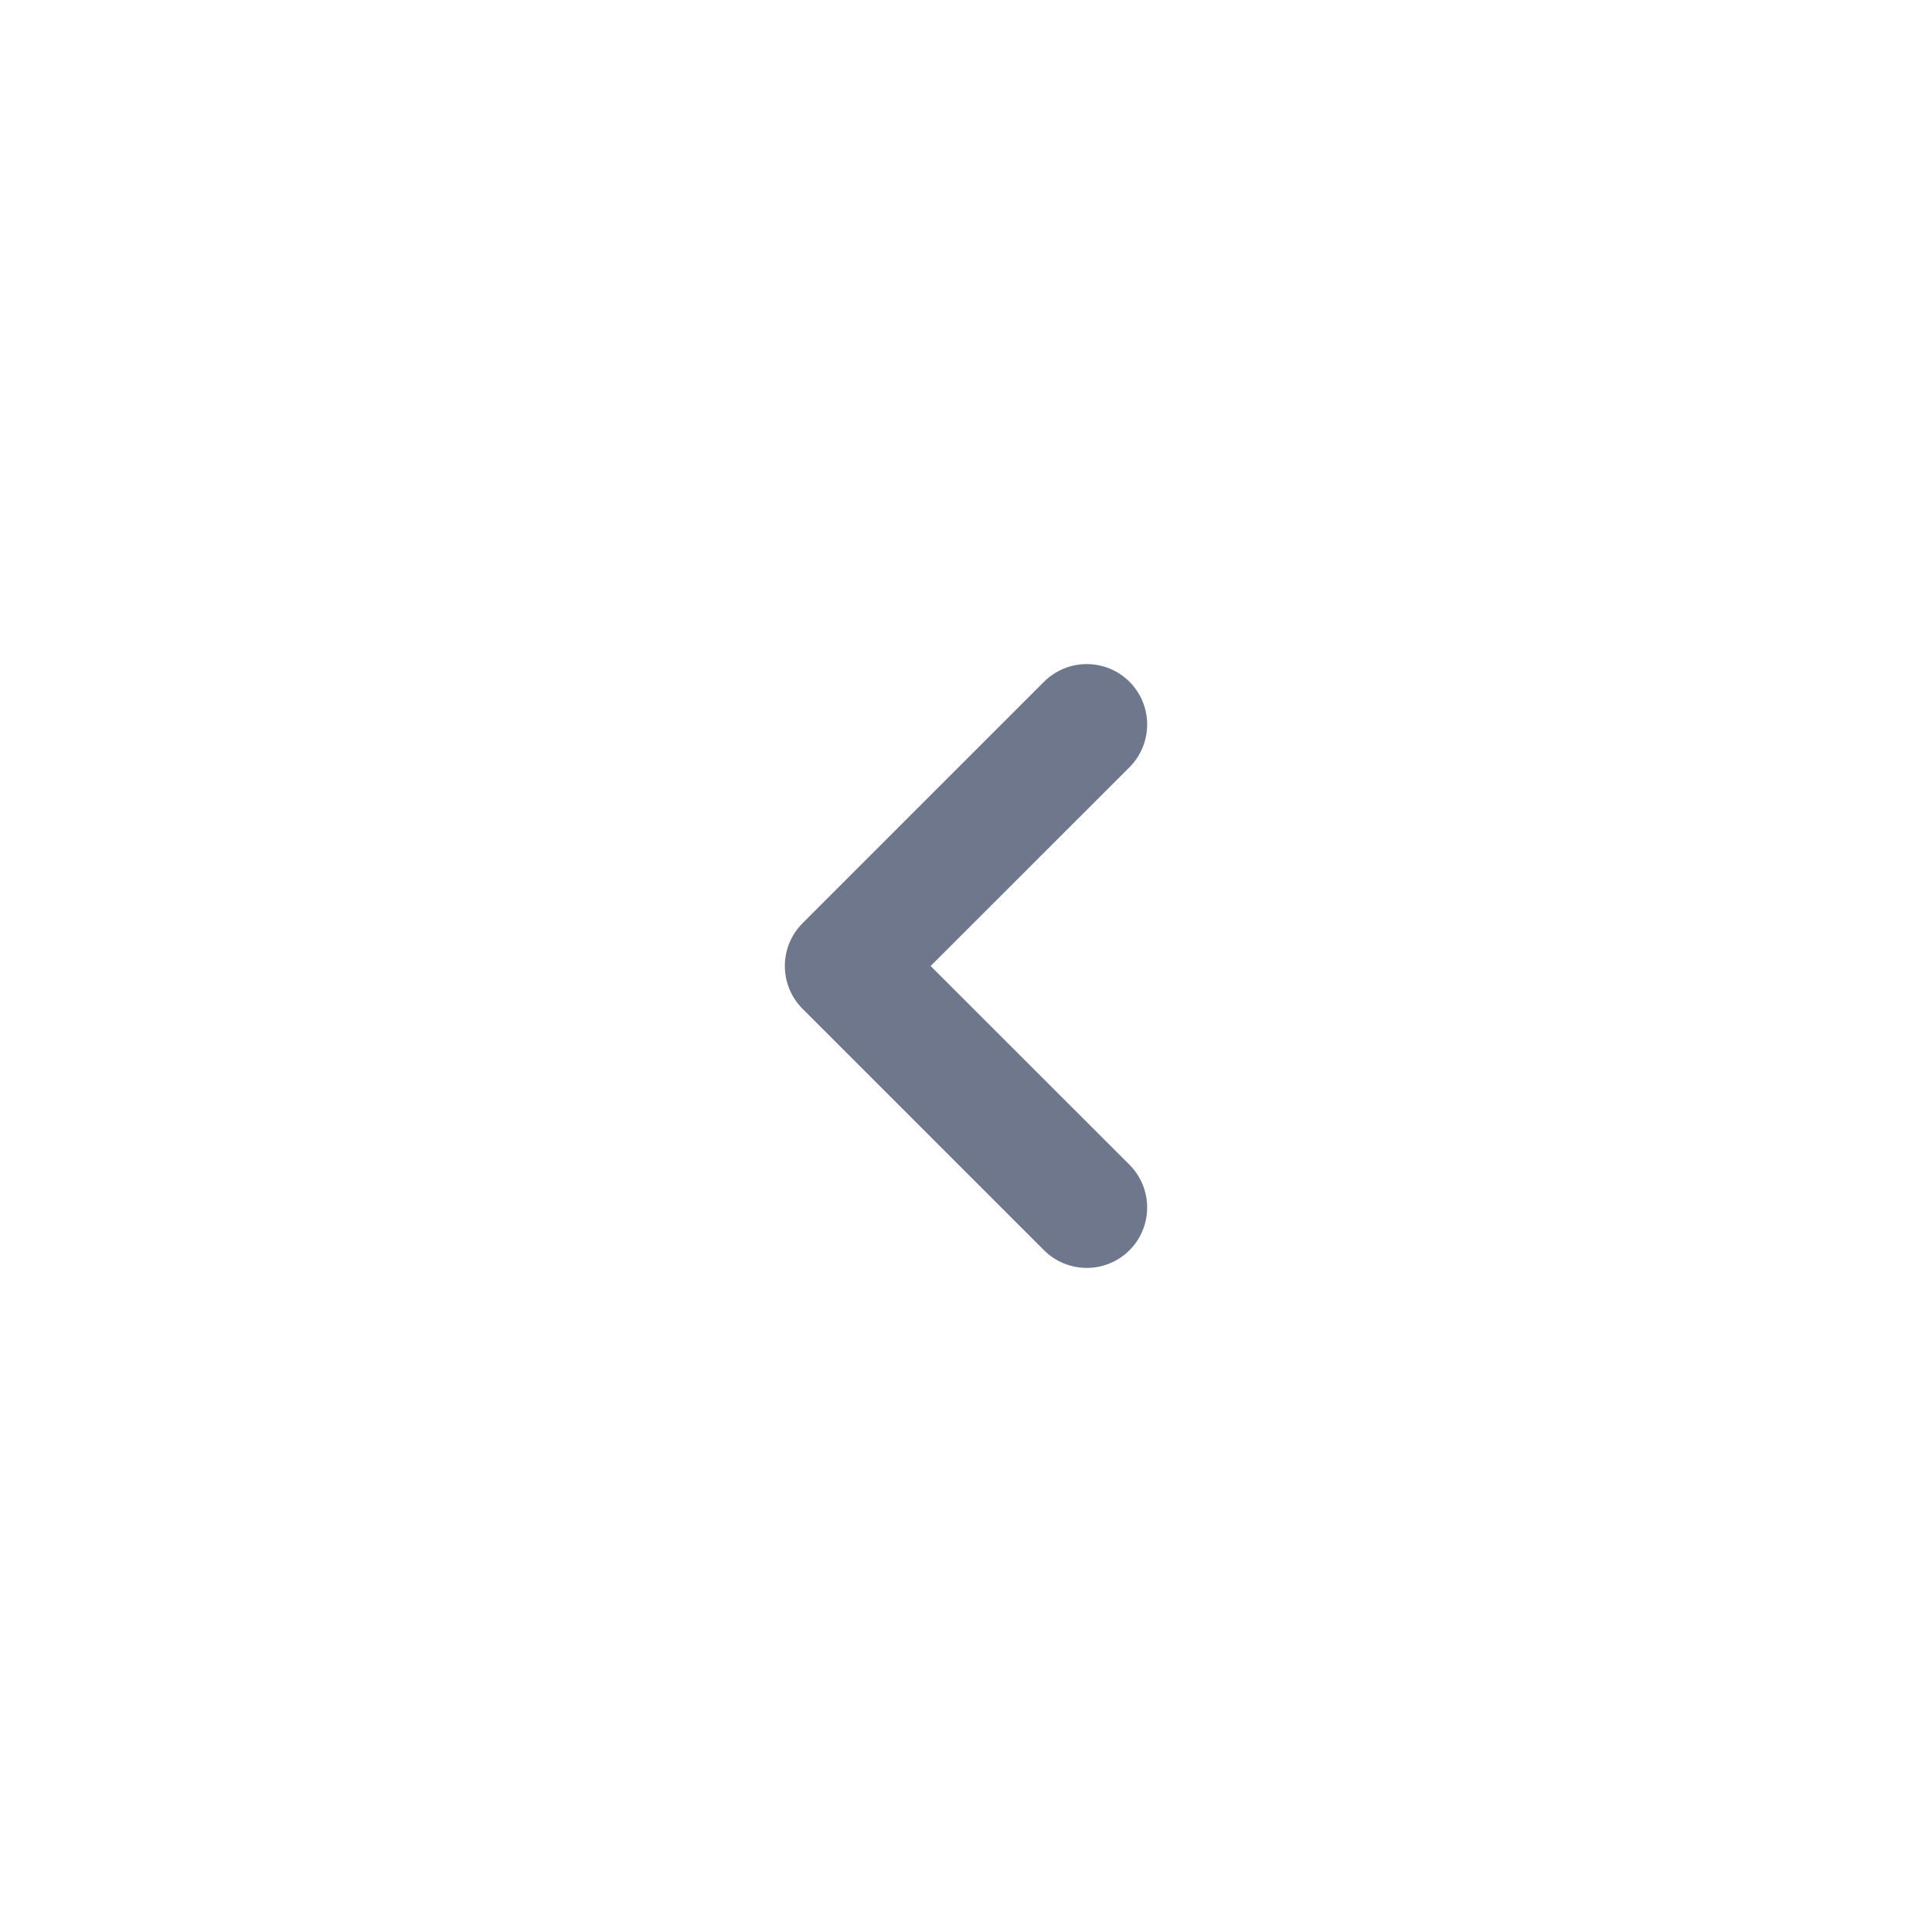 <svg width="16" height="16" viewBox="0 0 16 16" fill="none" xmlns="http://www.w3.org/2000/svg">
<path fill-rule="evenodd" clip-rule="evenodd" d="M9.354 5.646C9.549 5.842 9.549 6.158 9.354 6.354L7.707 8L9.354 9.646C9.549 9.842 9.549 10.158 9.354 10.354C9.158 10.549 8.842 10.549 8.646 10.354L6.646 8.354C6.451 8.158 6.451 7.842 6.646 7.646L8.646 5.646C8.842 5.451 9.158 5.451 9.354 5.646Z" fill="#6E778C"/>
</svg>
